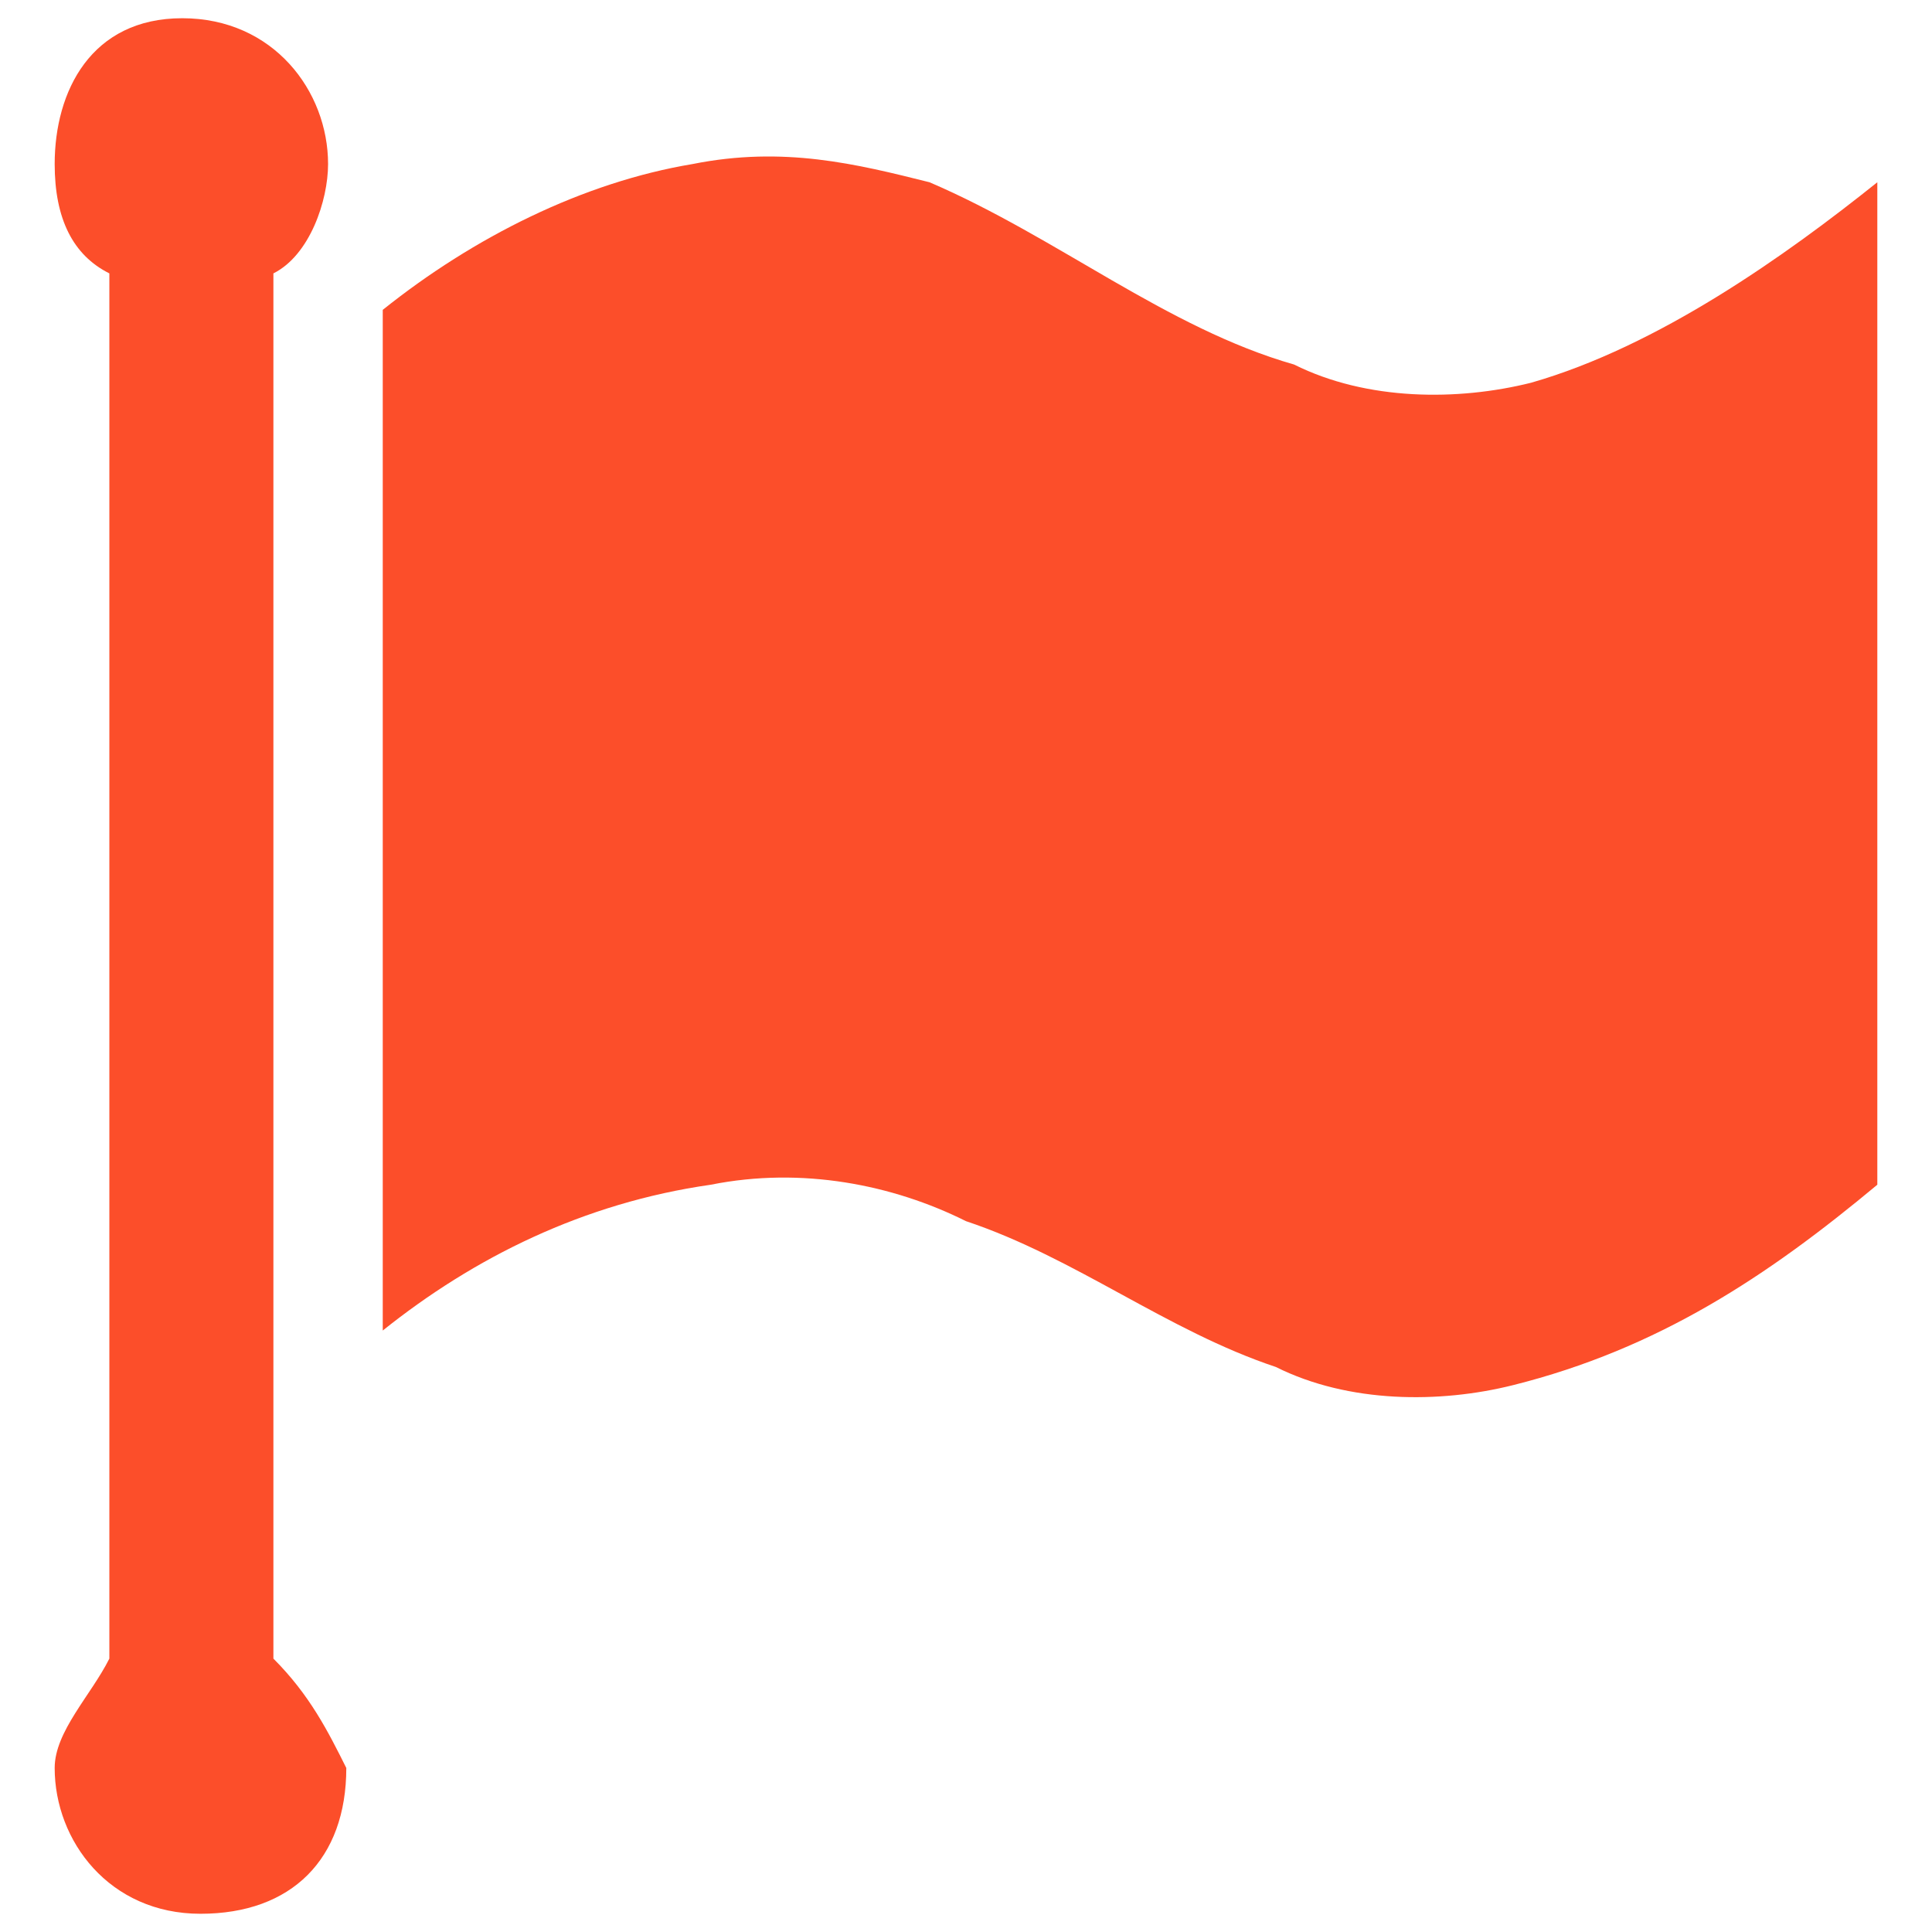 <svg xmlns="http://www.w3.org/2000/svg" xmlns:xlink="http://www.w3.org/1999/xlink" id="Layer_1" x="0" y="0" enable-background="new 0 0 10.6 10.6" version="1.1" viewBox="0 0 10.6 10.6" xml:space="preserve"><style type="text/css">.st0{fill:#fc4e2a}</style><g><path d="M10.3,1C9.8,1.4,9.1,1.9,8.4,2.1C8,2.2,7.5,2.2,7.1,2c-0.7-0.2-1.3-0.7-2-1C4.7,0.9,4.3,0.8,3.8,0.9 C3.2,1,2.6,1.3,2.1,1.7c0,1.9,0,3.7,0,5.6c0.5-0.4,1.1-0.7,1.8-0.8c0.5-0.1,1,0,1.4,0.2C5.9,6.9,6.4,7.3,7,7.5 c0.4,0.2,0.9,0.2,1.3,0.1c0.8-0.2,1.4-0.6,2-1.1C10.3,4.7,10.3,2.8,10.3,1z" class="st0"/><path d="M1.5,9.1V1.5c0.2-0.1,0.3-0.4,0.3-0.6c0-0.4-0.3-0.8-0.8-0.8S0.3,0.5,0.3,0.9c0,0.3,0.1,0.5,0.3,0.6v7.6 C0.5,9.3,0.3,9.5,0.3,9.7c0,0.4,0.3,0.8,0.8,0.8s0.8-0.3,0.8-0.8C1.8,9.5,1.7,9.3,1.5,9.1z" class="st0"/></g></svg>